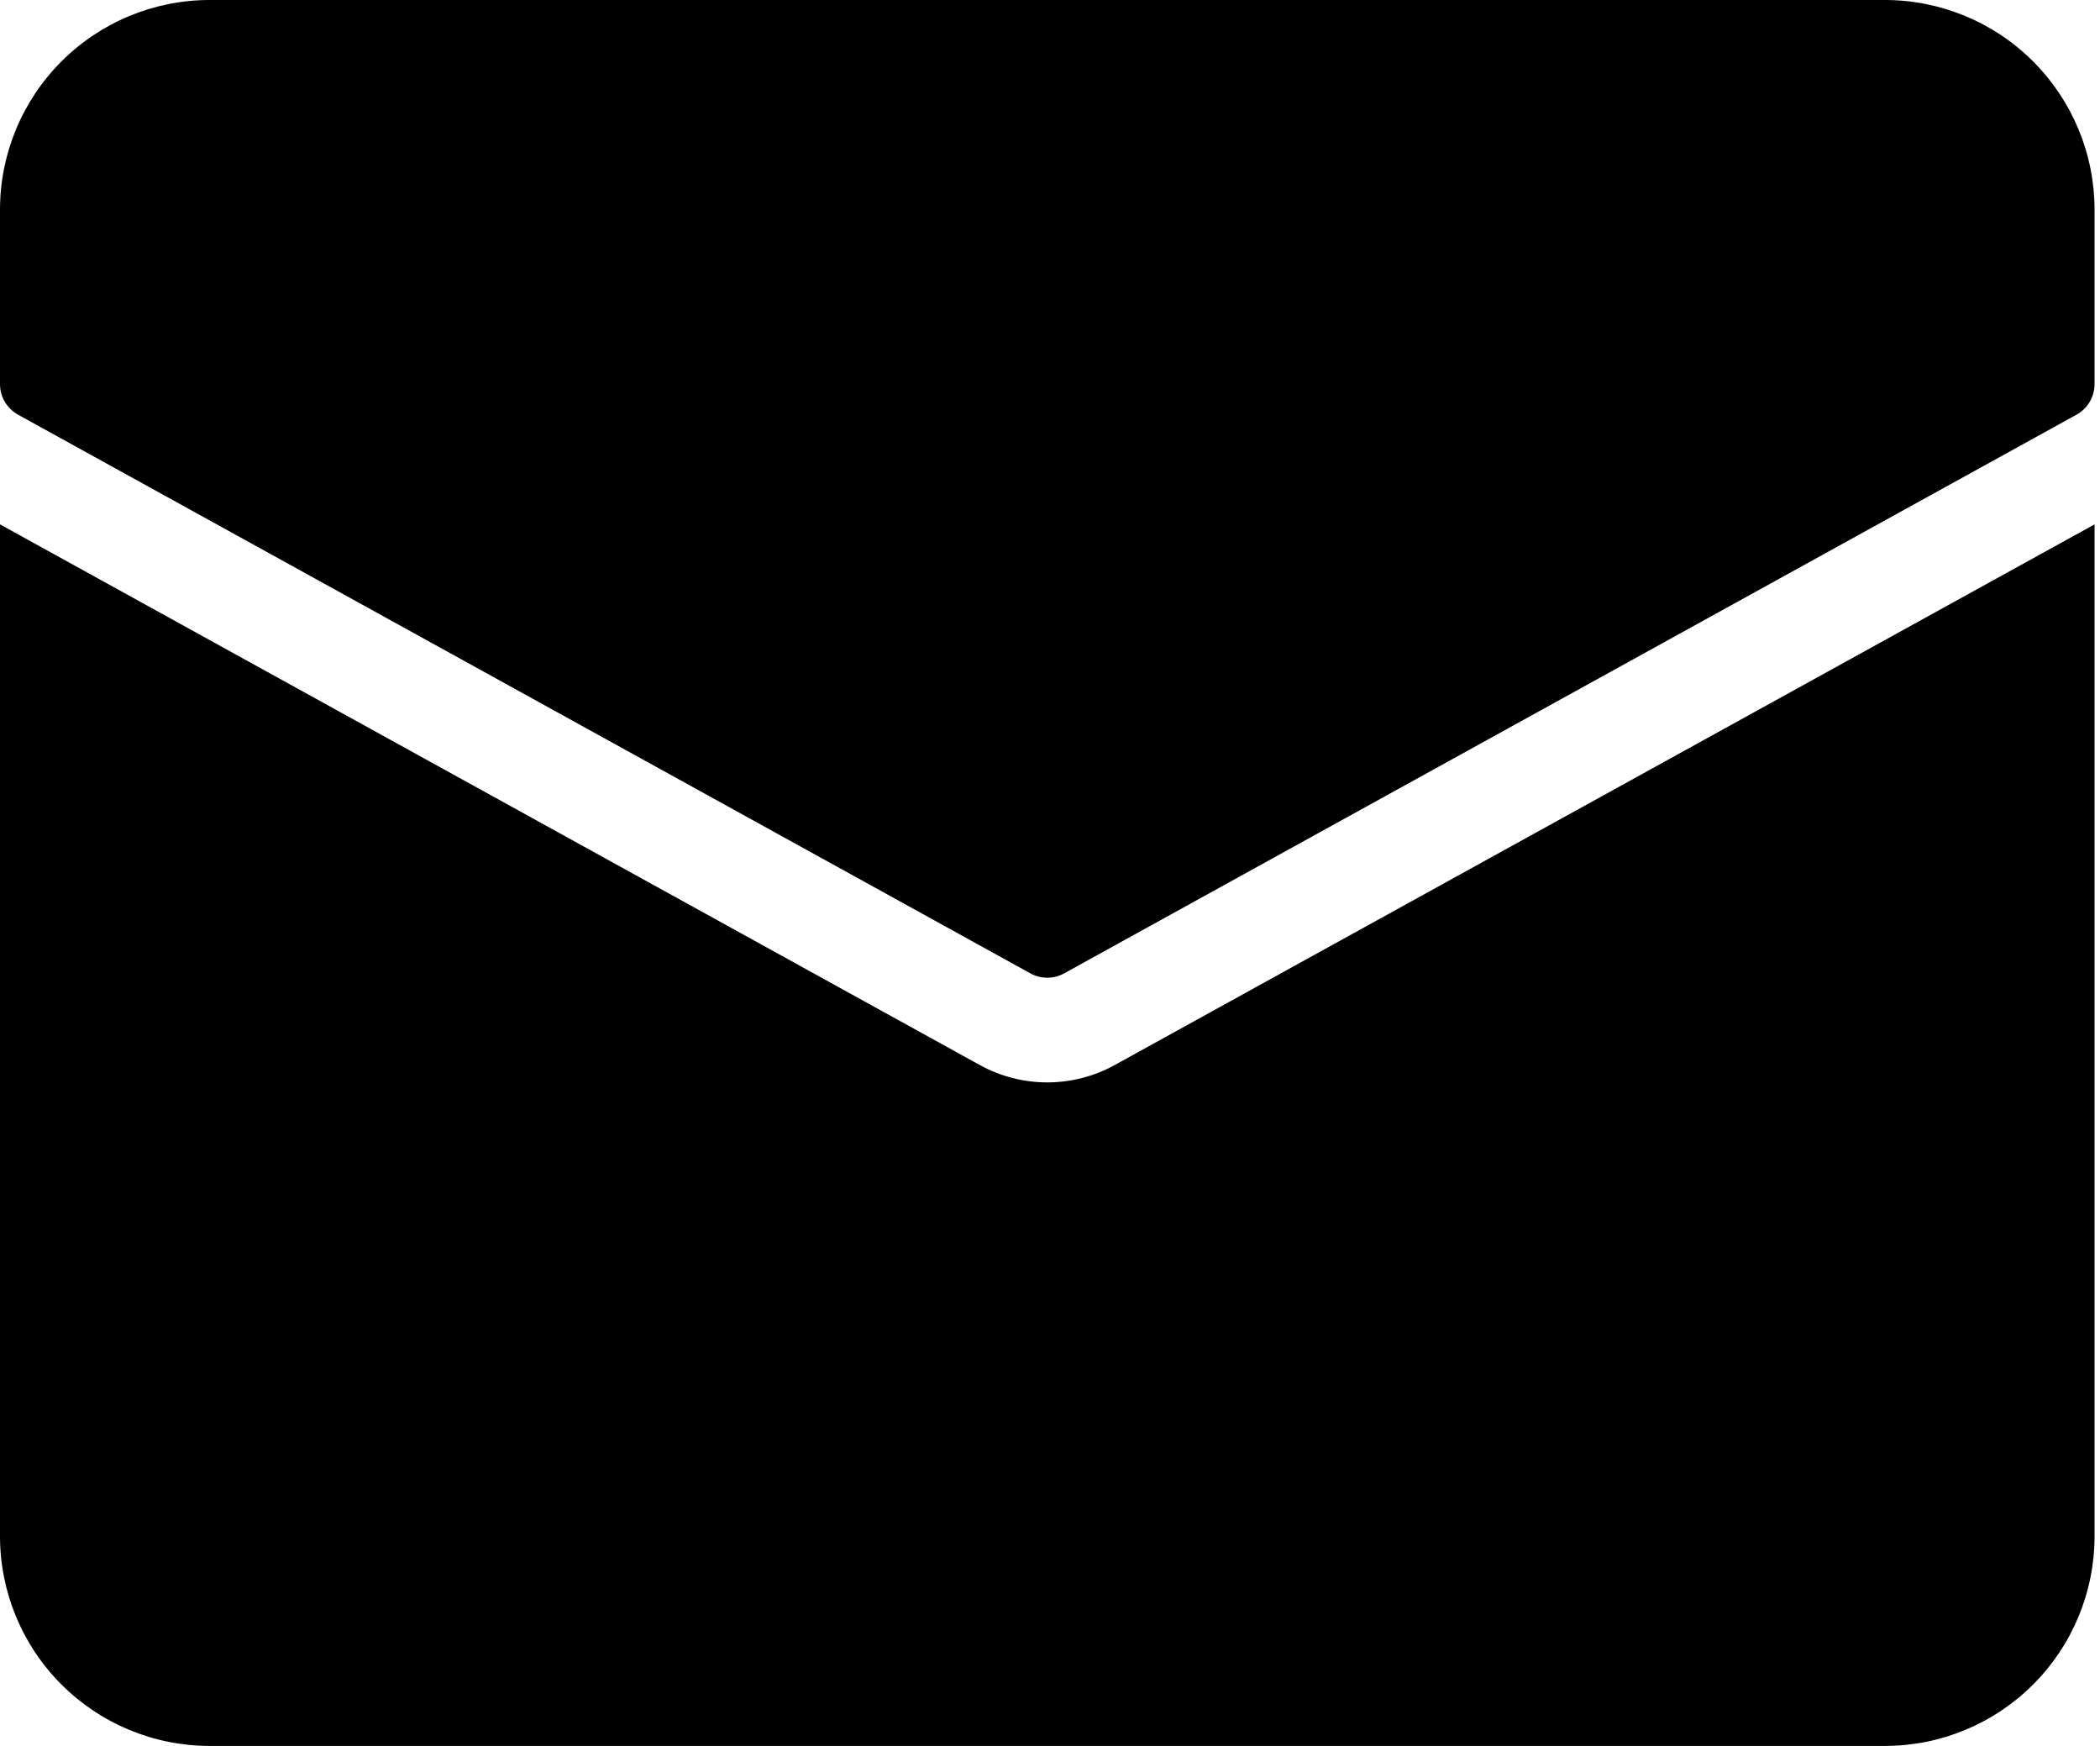 <svg width="77" height="64" viewBox="0 0 77 64" fill="none" xmlns="http://www.w3.org/2000/svg">
<path d="M40.874 39.04C40.116 39.458 39.265 39.677 38.399 39.677C37.534 39.677 36.682 39.458 35.925 39.04L0 19.222V56.32C0.002 58.356 0.812 60.309 2.252 61.748C3.692 63.188 5.644 63.998 7.68 64H69.12C71.156 63.998 73.109 63.188 74.548 61.748C75.988 60.309 76.798 58.356 76.8 56.32V19.222L40.874 39.04Z" fill="black"/>
<path d="M69.12 0H7.68C5.644 0.002 3.692 0.812 2.252 2.252C0.812 3.692 0.002 5.644 9.22547e-08 7.68V14.08C-8.6841e-05 14.309 0.061 14.534 0.178 14.731C0.294 14.928 0.461 15.091 0.662 15.201L37.782 35.681C37.971 35.786 38.184 35.84 38.4 35.84C38.616 35.84 38.829 35.786 39.018 35.681L76.138 15.201C76.339 15.091 76.506 14.928 76.622 14.731C76.739 14.534 76.8 14.309 76.8 14.08V7.68C76.798 5.644 75.988 3.692 74.548 2.252C73.109 0.812 71.156 0.002 69.12 0V0Z" fill="black"/>
</svg>
